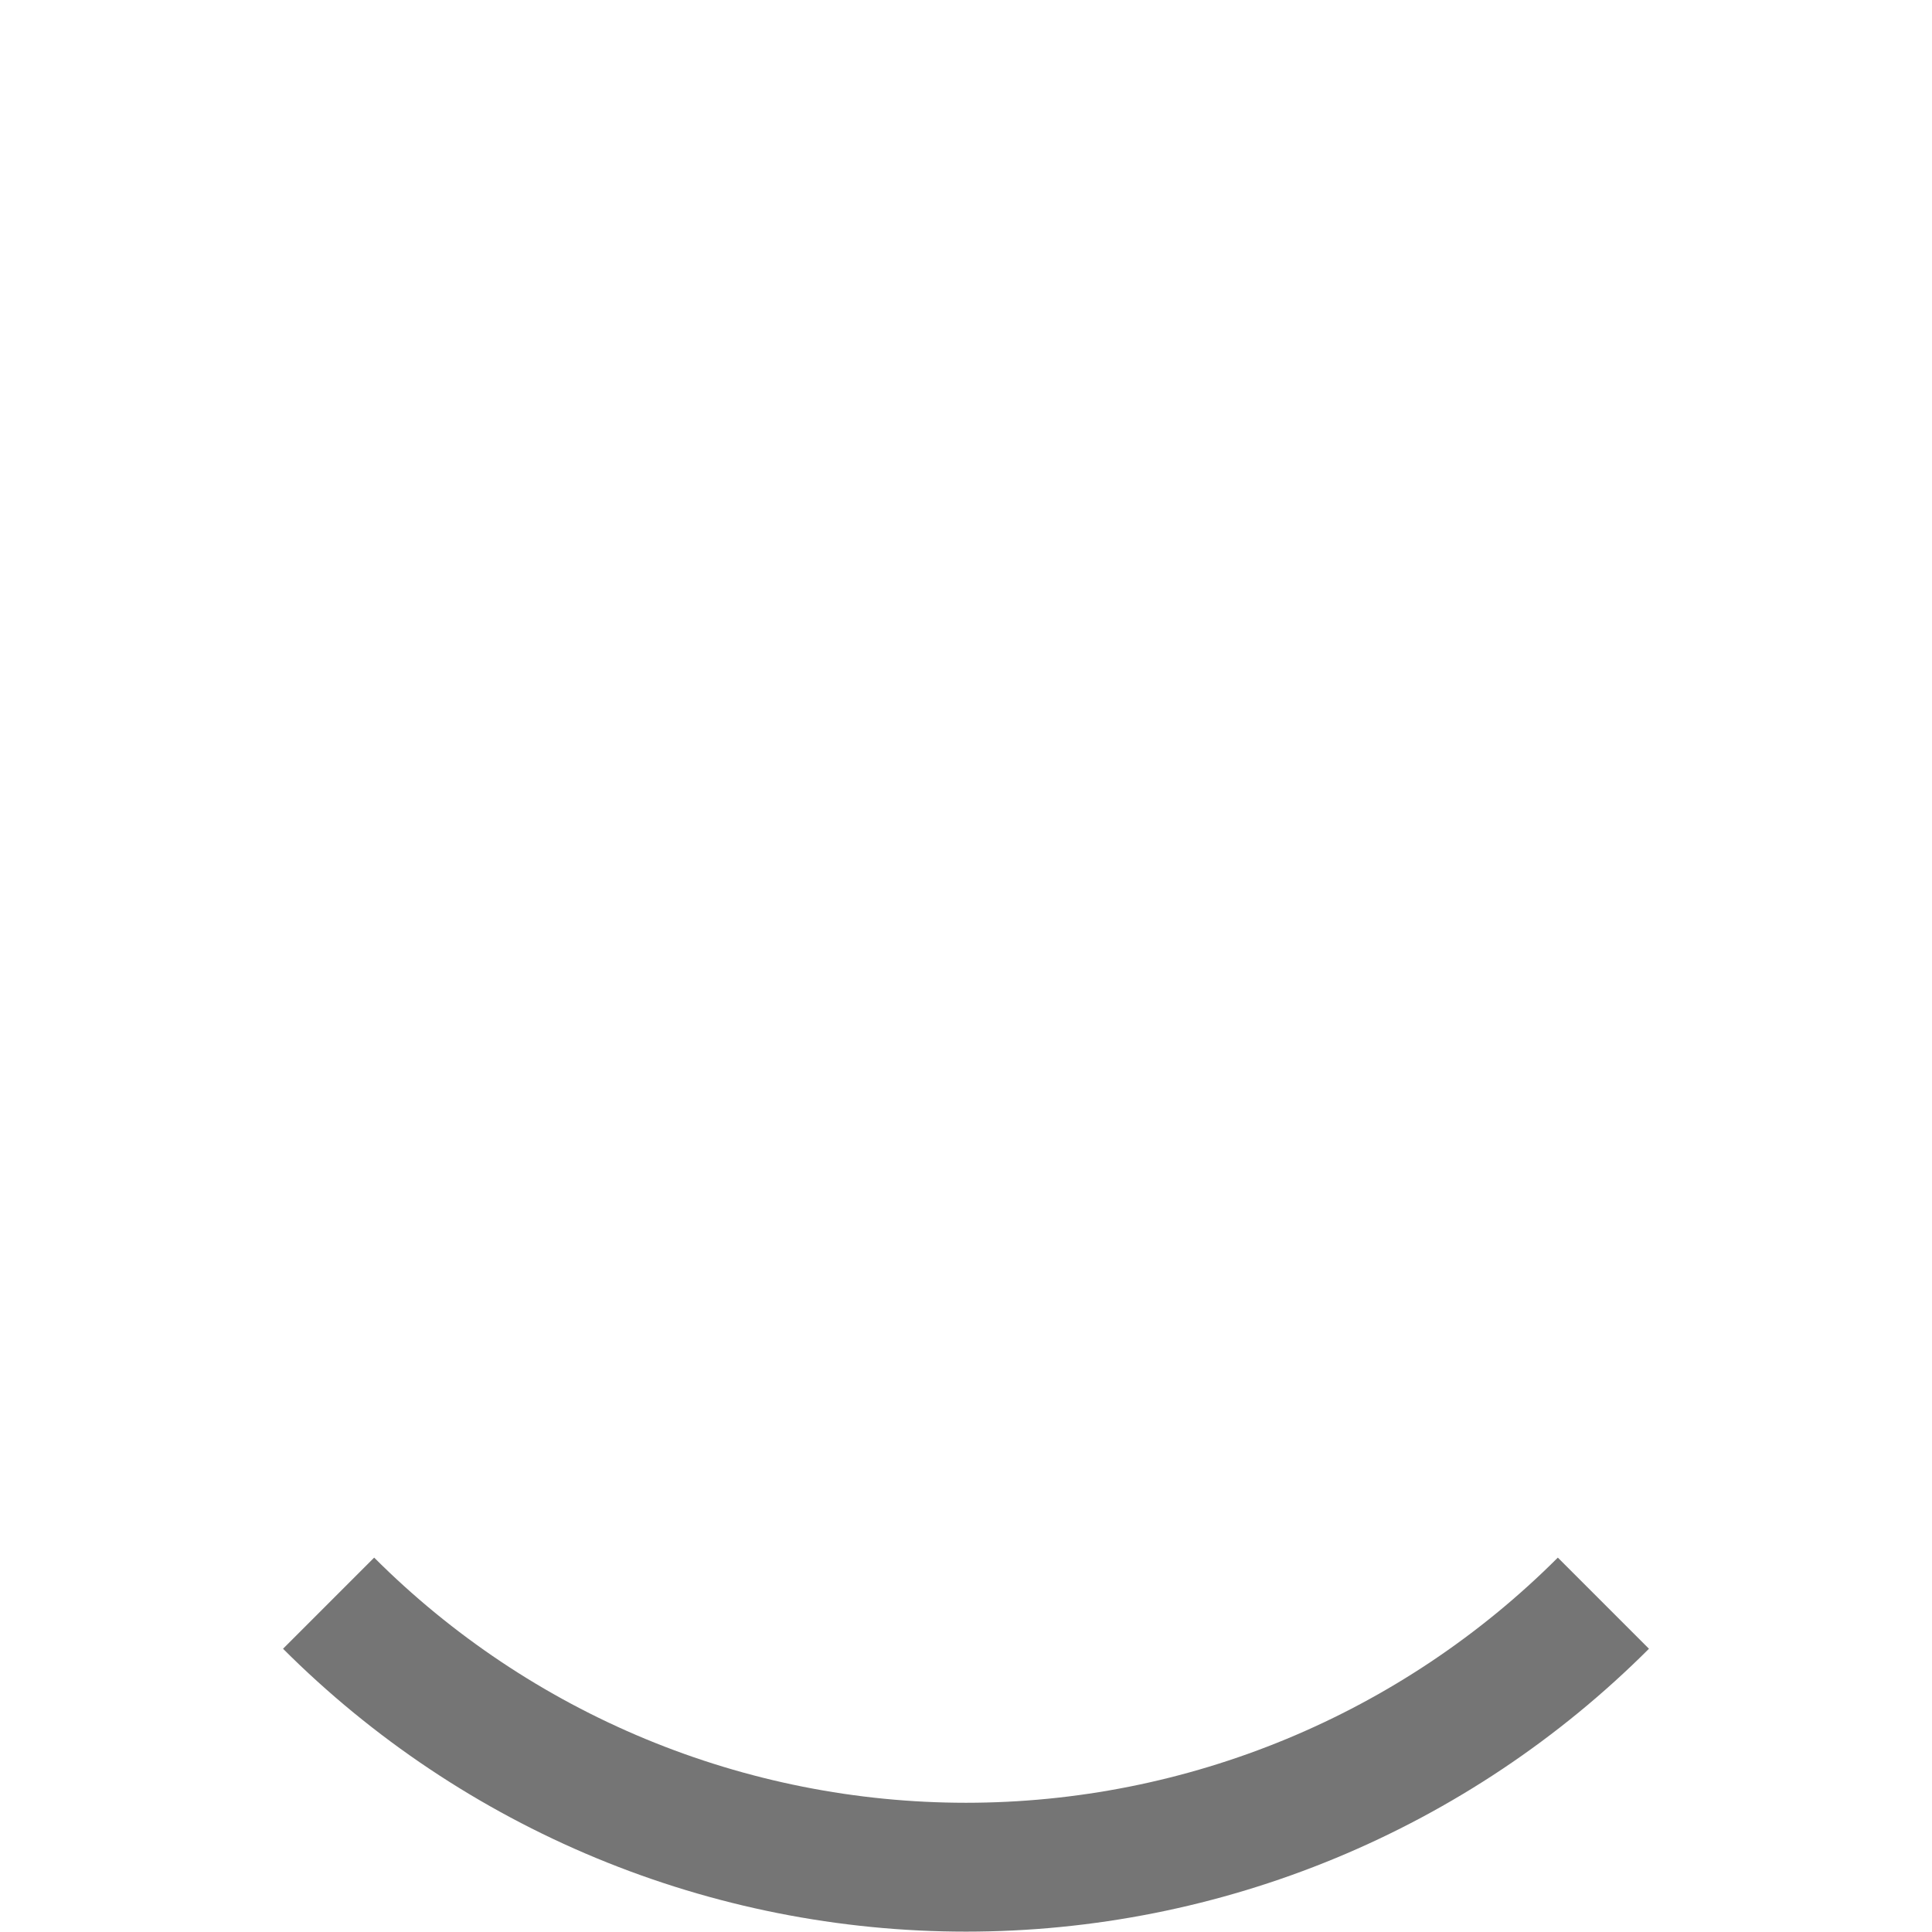 <?xml version="1.0" encoding="utf-8"?>
<svg width="100" height="100" viewBox="0 0 100 100" fill="none" xmlns="http://www.w3.org/2000/svg">
  <defs>
    <clipPath id="clip_path_1">
      <rect width="100" height="100" />
    </clipPath>
  </defs>
  <g clip-path="url(#clip_path_1)">
    <path d="M50 93.328C50 93.328 50 100 50 100C56.566 100 63.068 98.707 69.134 96.194C75.2 93.681 80.712 89.998 85.355 85.355C89.998 80.712 93.681 75.2 96.194 69.134C98.707 63.068 100 56.566 100 50C100 50 93.328 50 93.328 50C93.328 55.69 92.207 61.324 90.03 66.581C87.852 71.838 84.661 76.614 80.638 80.638C76.614 84.661 71.838 87.852 66.581 90.03C61.324 92.207 55.69 93.328 50 93.328Z" fill="#757575" fill-rule="evenodd" transform="matrix(0.707 0.707 -0.707 0.707 50 -20.711)" />
  </g>
</svg>